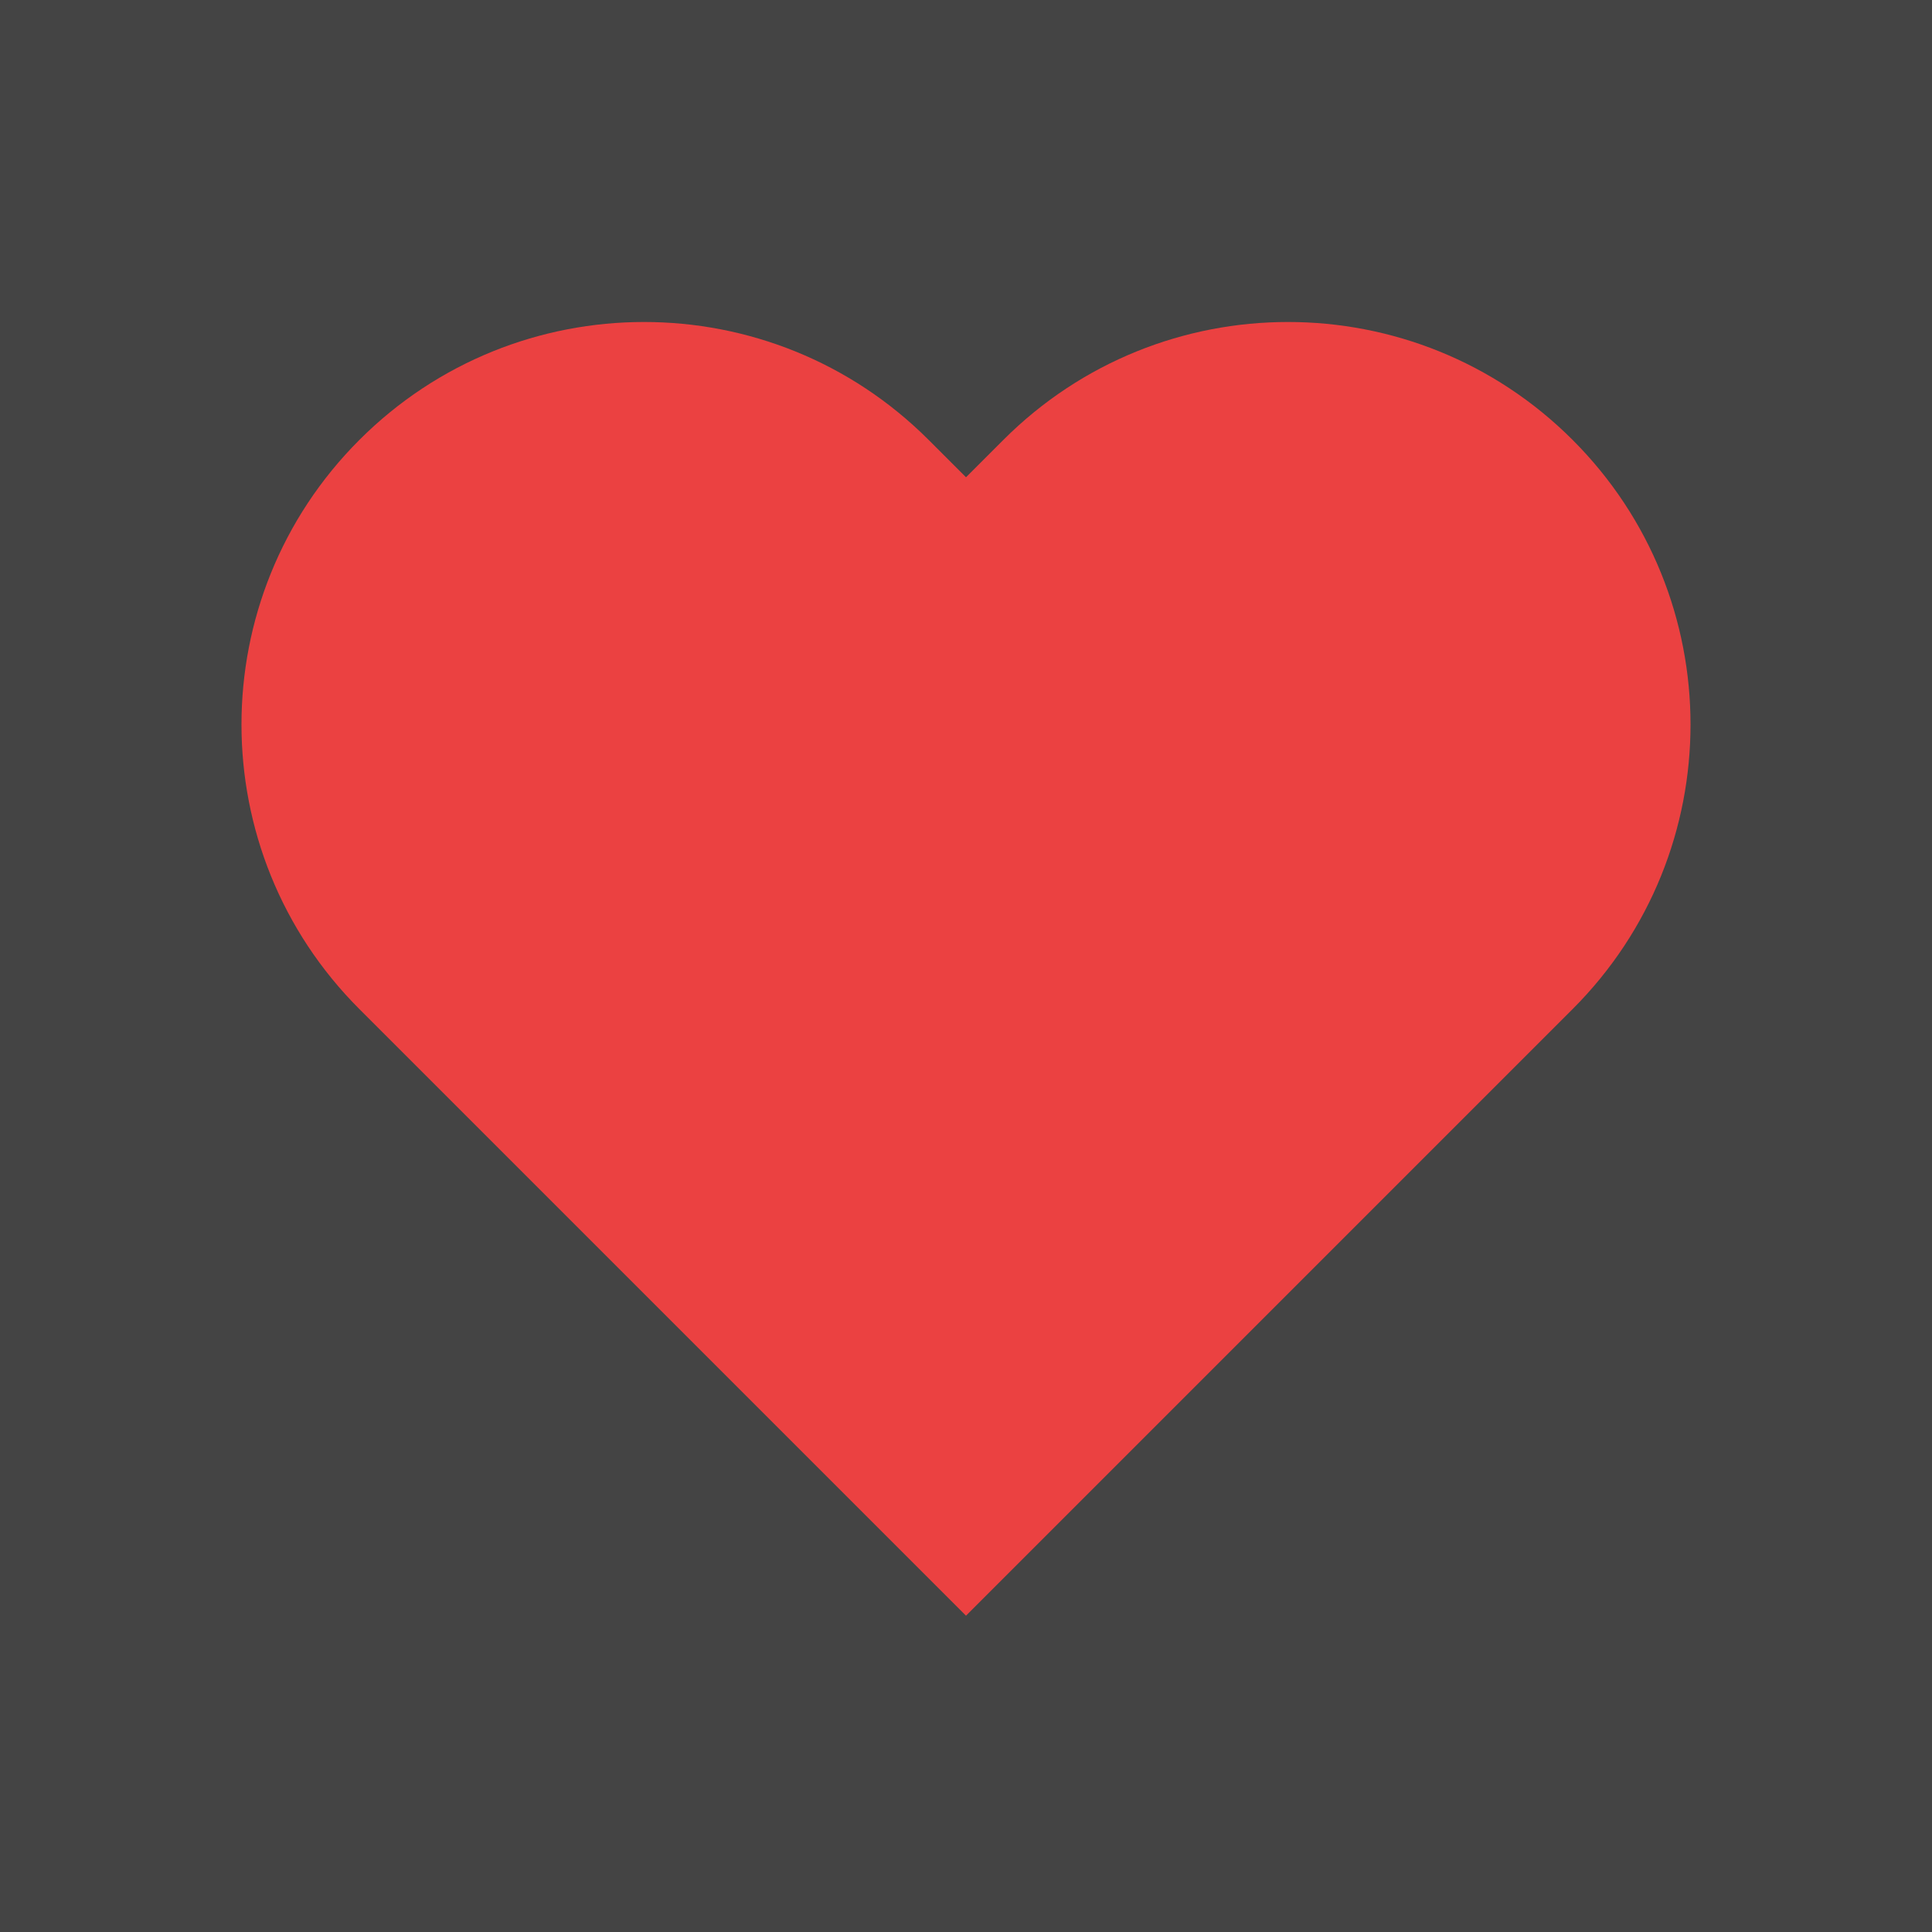 <svg width="28" height="28" viewBox="0 0 28 28" fill="none" xmlns="http://www.w3.org/2000/svg">
<rect width="28" height="28" fill="#1E1E1E"/>
<g id="&#236;&#187;&#180;&#237;&#143;&#172;&#235;&#132;&#140;&#237;&#138;&#184;">
<path d="M-1851 -763C-1851 -764.105 -1850.1 -765 -1849 -765H2951C2952.1 -765 2953 -764.105 2953 -763V1178C2953 1179.1 2952.1 1180 2951 1180H-1849C-1850.1 1180 -1851 1179.1 -1851 1178V-763Z" fill="#444444"/>
<path d="M-1849 -764H2951V-766H-1849V-764ZM2952 -763V1178H2954V-763H2952ZM2951 1179H-1849V1181H2951V1179ZM-1850 1178V-763H-1852V1178H-1850ZM-1849 1179C-1849.55 1179 -1850 1178.55 -1850 1178H-1852C-1852 1179.66 -1850.66 1181 -1849 1181V1179ZM2952 1178C2952 1178.55 2951.55 1179 2951 1179V1181C2952.66 1181 2954 1179.66 2954 1178H2952ZM2951 -764C2951.55 -764 2952 -763.552 2952 -763H2954C2954 -764.657 2952.66 -766 2951 -766V-764ZM-1849 -766C-1850.66 -766 -1852 -764.657 -1852 -763H-1850C-1850 -763.552 -1849.55 -764 -1849 -764V-766Z" fill="white" fill-opacity="0.1"/>
<g id="icon28x">
<rect x="-281.5" y="-17.5" width="429" height="63" rx="4.5" stroke="#9747FF" stroke-dasharray="10 5"/>
<g id="Name=heart-on">
<path id="Vector 116 (Stroke)" fill-rule="evenodd" clip-rule="evenodd" d="M5.209 6.375C7.487 4.097 11.18 4.097 13.458 6.375L14 6.917L14.542 6.375C16.82 4.097 20.513 4.097 22.791 6.375C25.07 8.653 25.07 12.347 22.791 14.625L14 23.416L5.209 14.625C2.93 12.347 2.93 8.653 5.209 6.375Z" fill="#EB4141"/>
</g>
</g>
</g>
</svg>
